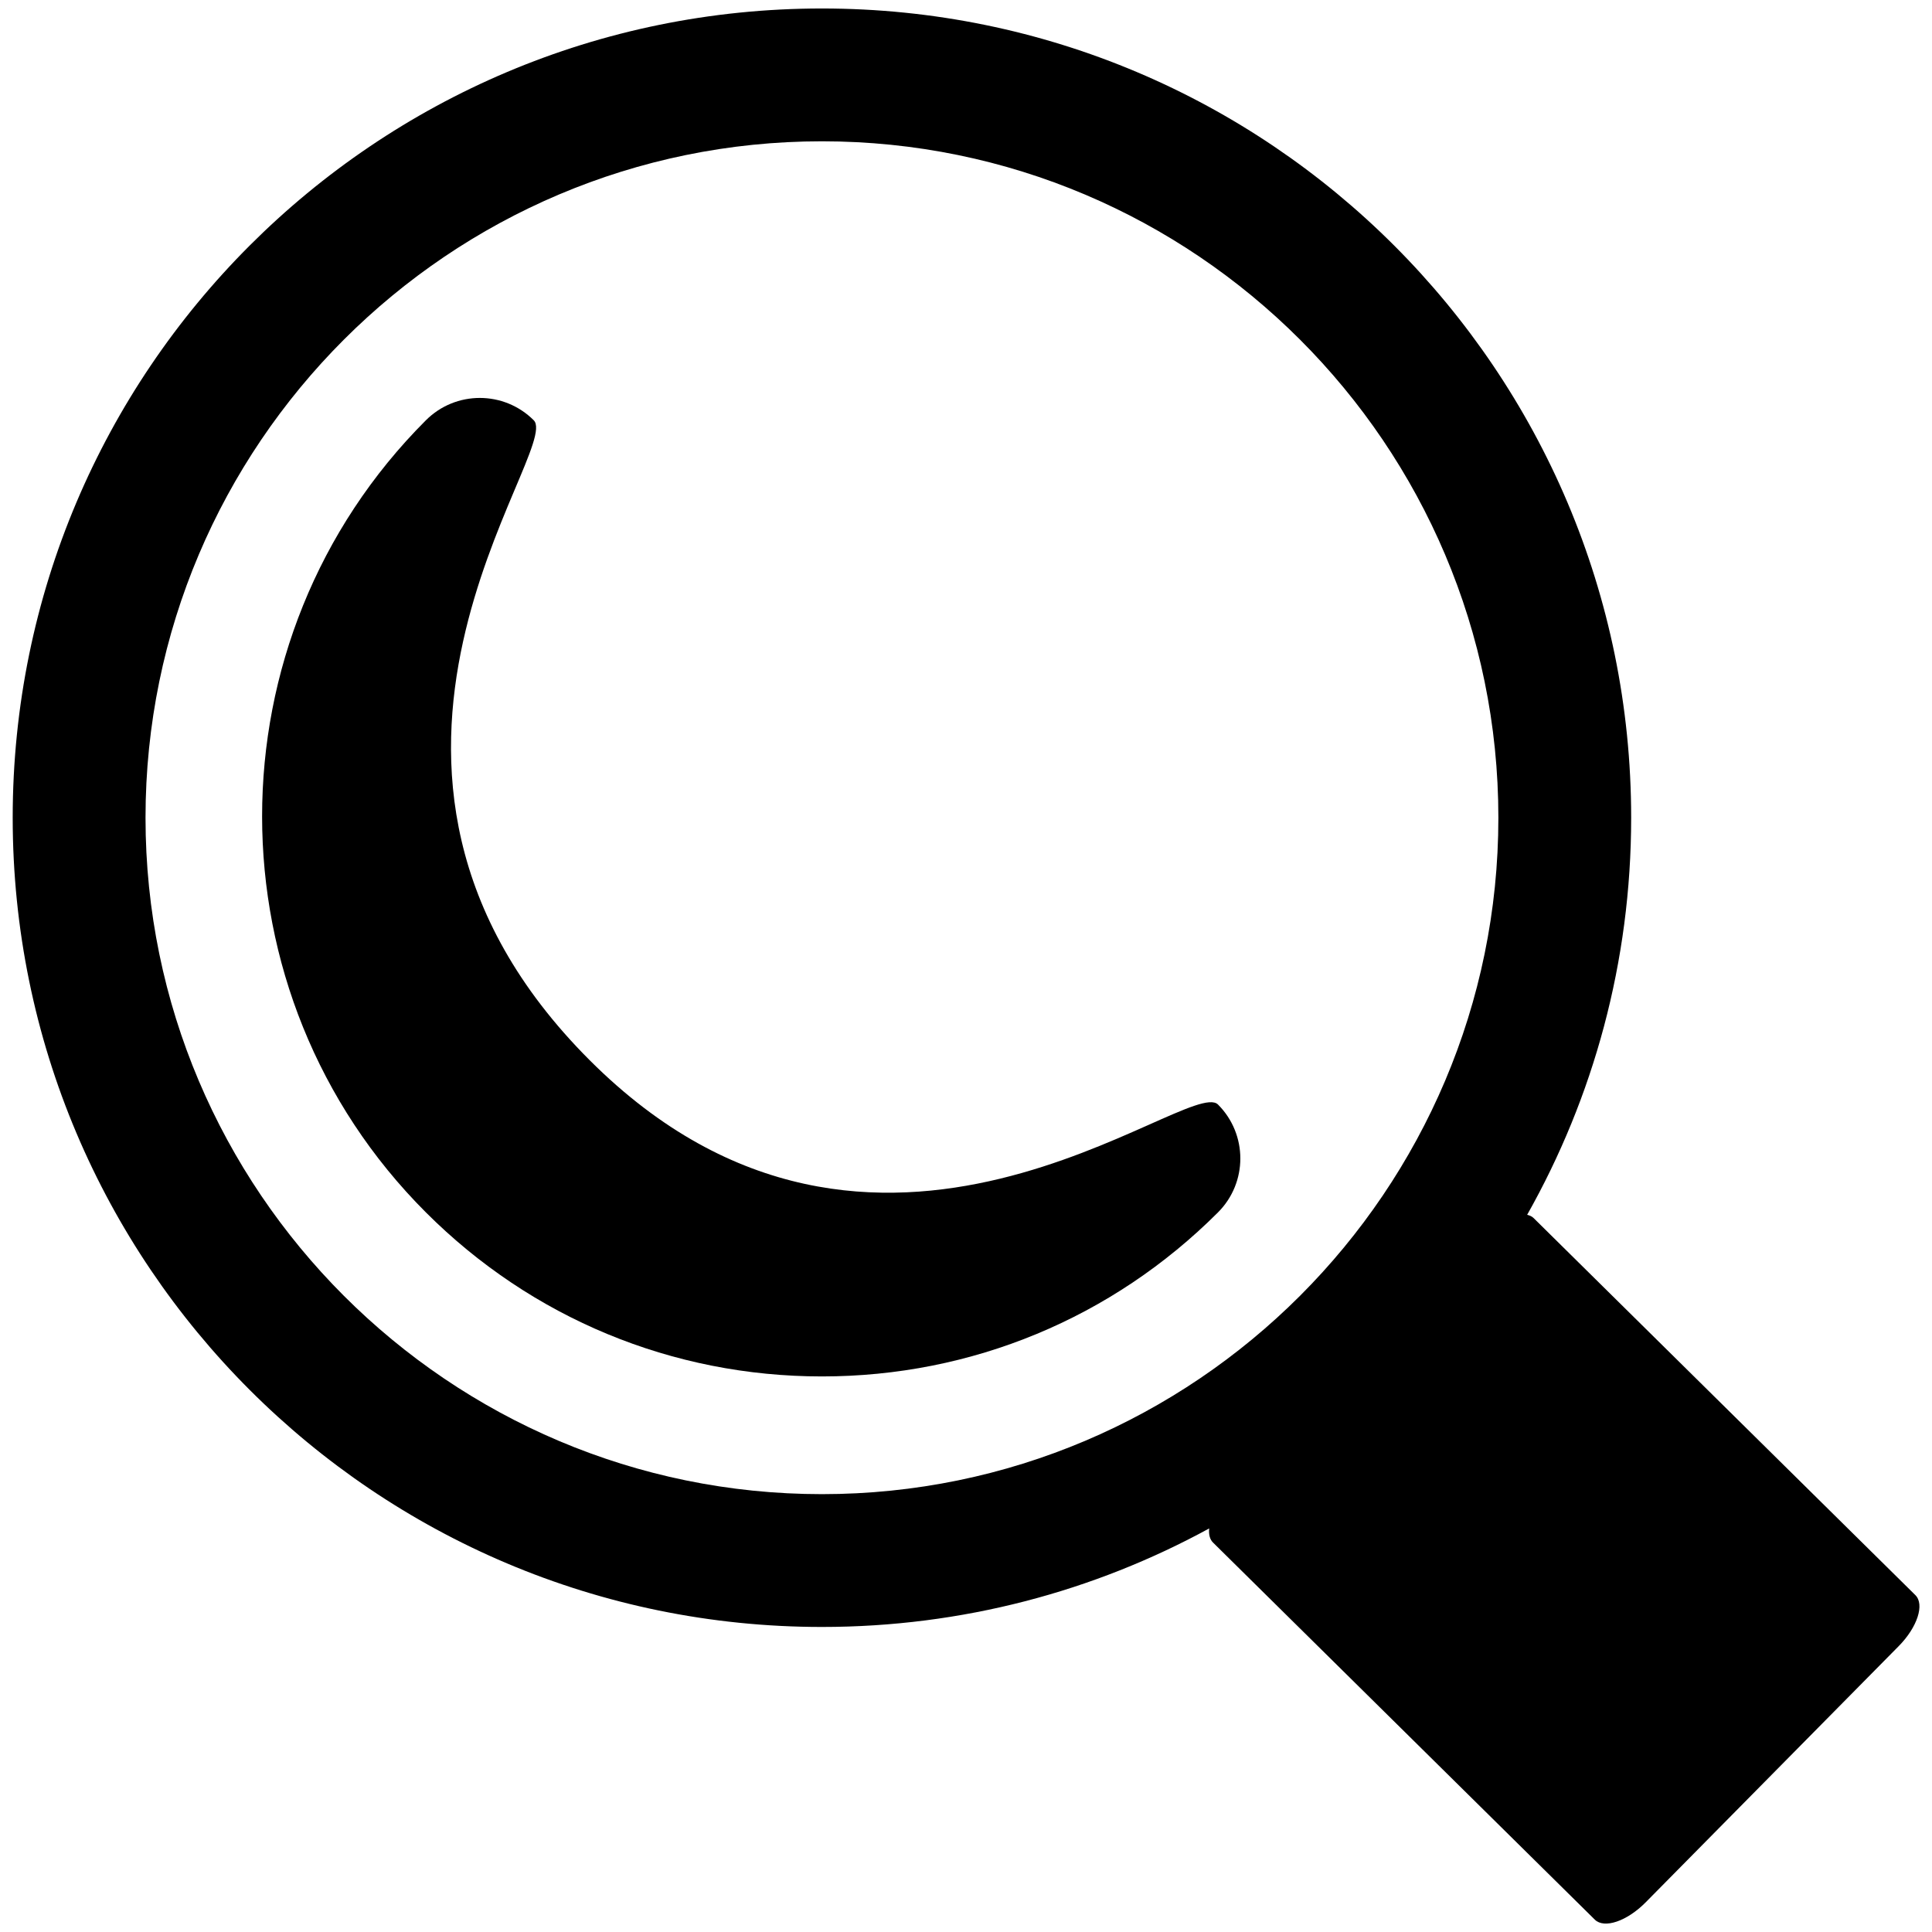 <svg version="1.1" xmlns="http://www.w3.org/2000/svg" width="228px" height="228px" class="icon magnifying-glass" preserveAspectRatio="xMidYMid meet" viewBox="0 0 228 228"><path class="reflection" d="M96.999,162.436c-17.655,0-34.254-6.875-46.739-19.359c-25.772-25.771-25.772-67.706,0-93.479c3.515-3.515,9.213-3.515,12.728,0c3.515,3.515-27.96,40.959,6.601,75.519c33.823,33.823,70.634,1.716,74.149,5.231c3.515,3.515,3.515,9.213,0,12.728C131.254,155.561,114.655,162.436,96.999,162.436"/><path d="M226.036,188.242l-45.055-44.501c-0.2-0.197-0.466-0.309-0.757-0.381c7.812-13.844,12.274-29.83,12.274-46.859c0-52.743-42.756-95.5-95.5-95.5c-52.742,0-95.5,42.757-95.5,95.5c0,52.743,42.758,95.5,95.5,95.5c16.557,0,32.128-4.216,45.702-11.627c-0.071,0.689,0.062,1.279,0.451,1.665l45.056,44.501c1.115,1.102,3.801,0.187,6.001-2.04l29.859-30.232C226.27,192.04,227.151,189.344,226.036,188.242 M17.173,96.501c0-44.017,35.811-79.826,79.826-79.826c44.018,0,79.827,35.809,79.827,79.826s-35.81,79.827-79.827,79.827C52.984,176.328,17.173,140.519,17.173,96.501"/></svg>